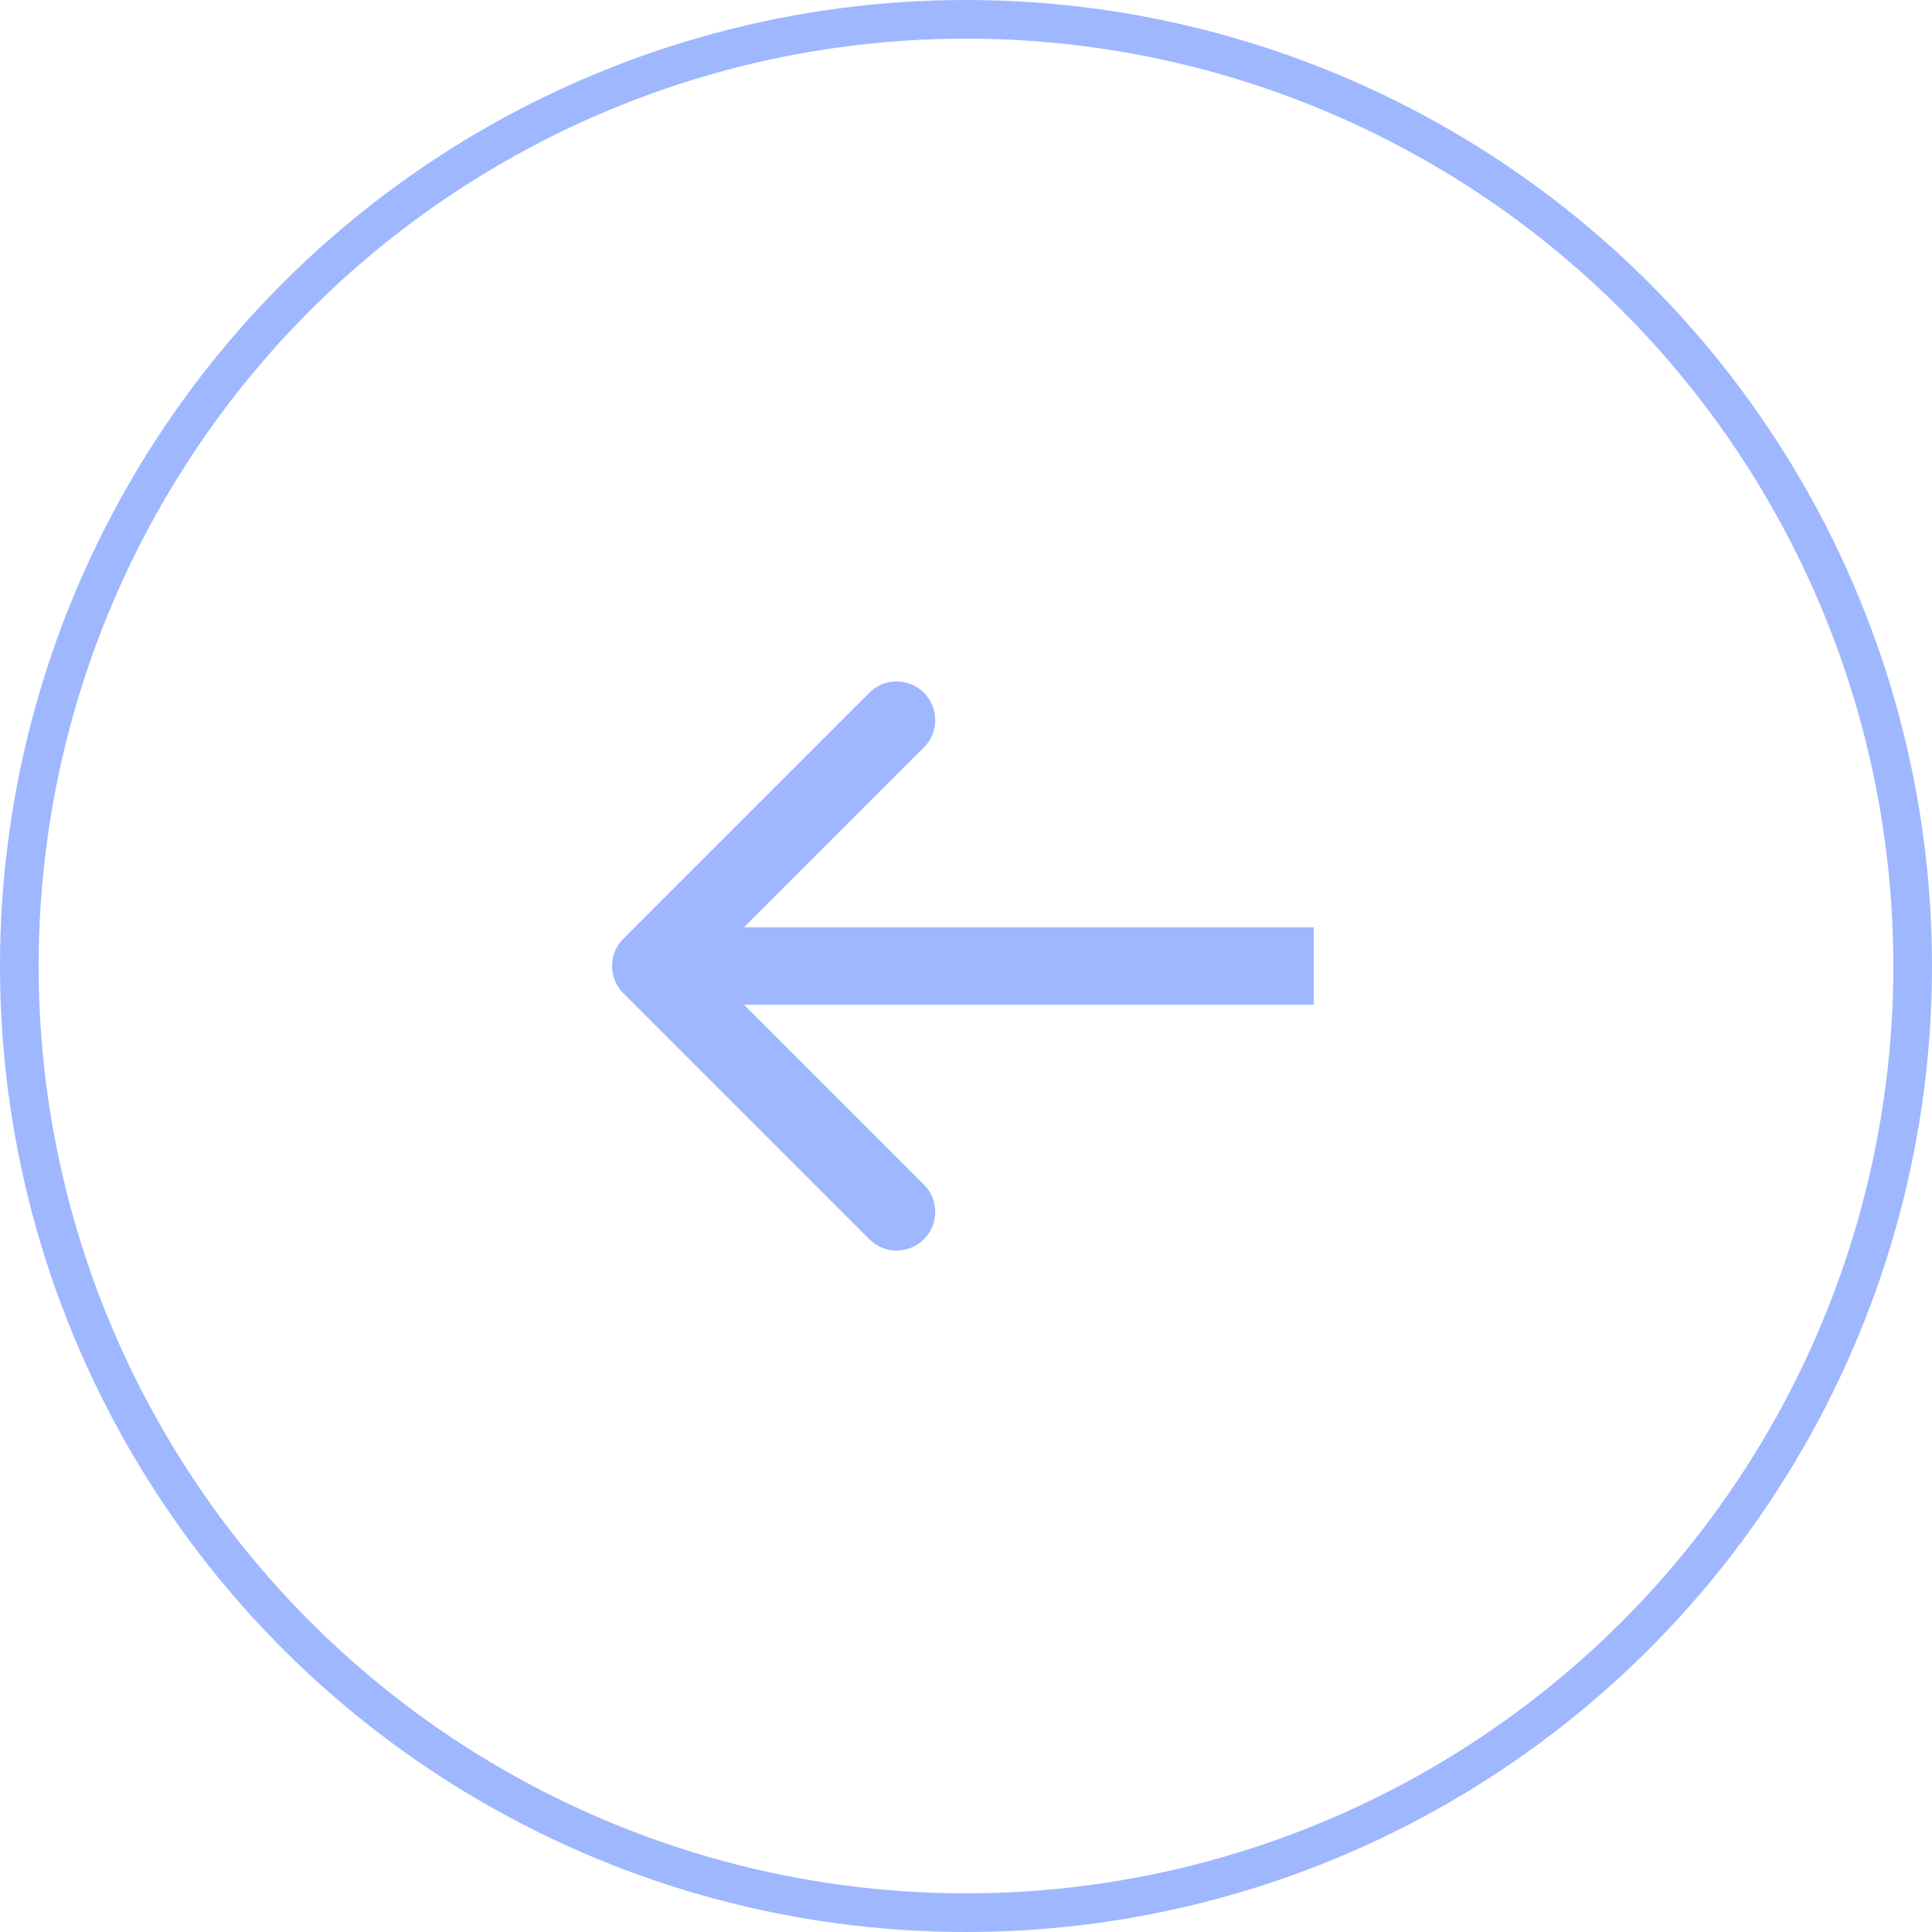 <svg width="50" height="50" viewBox="0 0 50 50" fill="none" xmlns="http://www.w3.org/2000/svg">
<circle r="24.5" transform="matrix(4.37114e-08 -1 -1 -4.37114e-08 25 25)" stroke="#9EB7FF"/>
<path d="M16.133 25.707C15.742 25.317 15.742 24.683 16.133 24.293L22.497 17.929C22.887 17.538 23.52 17.538 23.911 17.929C24.302 18.32 24.302 18.953 23.911 19.343L18.254 25L23.911 30.657C24.302 31.047 24.302 31.68 23.911 32.071C23.52 32.462 22.887 32.462 22.497 32.071L16.133 25.707ZM34 26L16.84 26L16.84 24L34 24L34 26Z" fill="#9EB7FF"/>
</svg>
